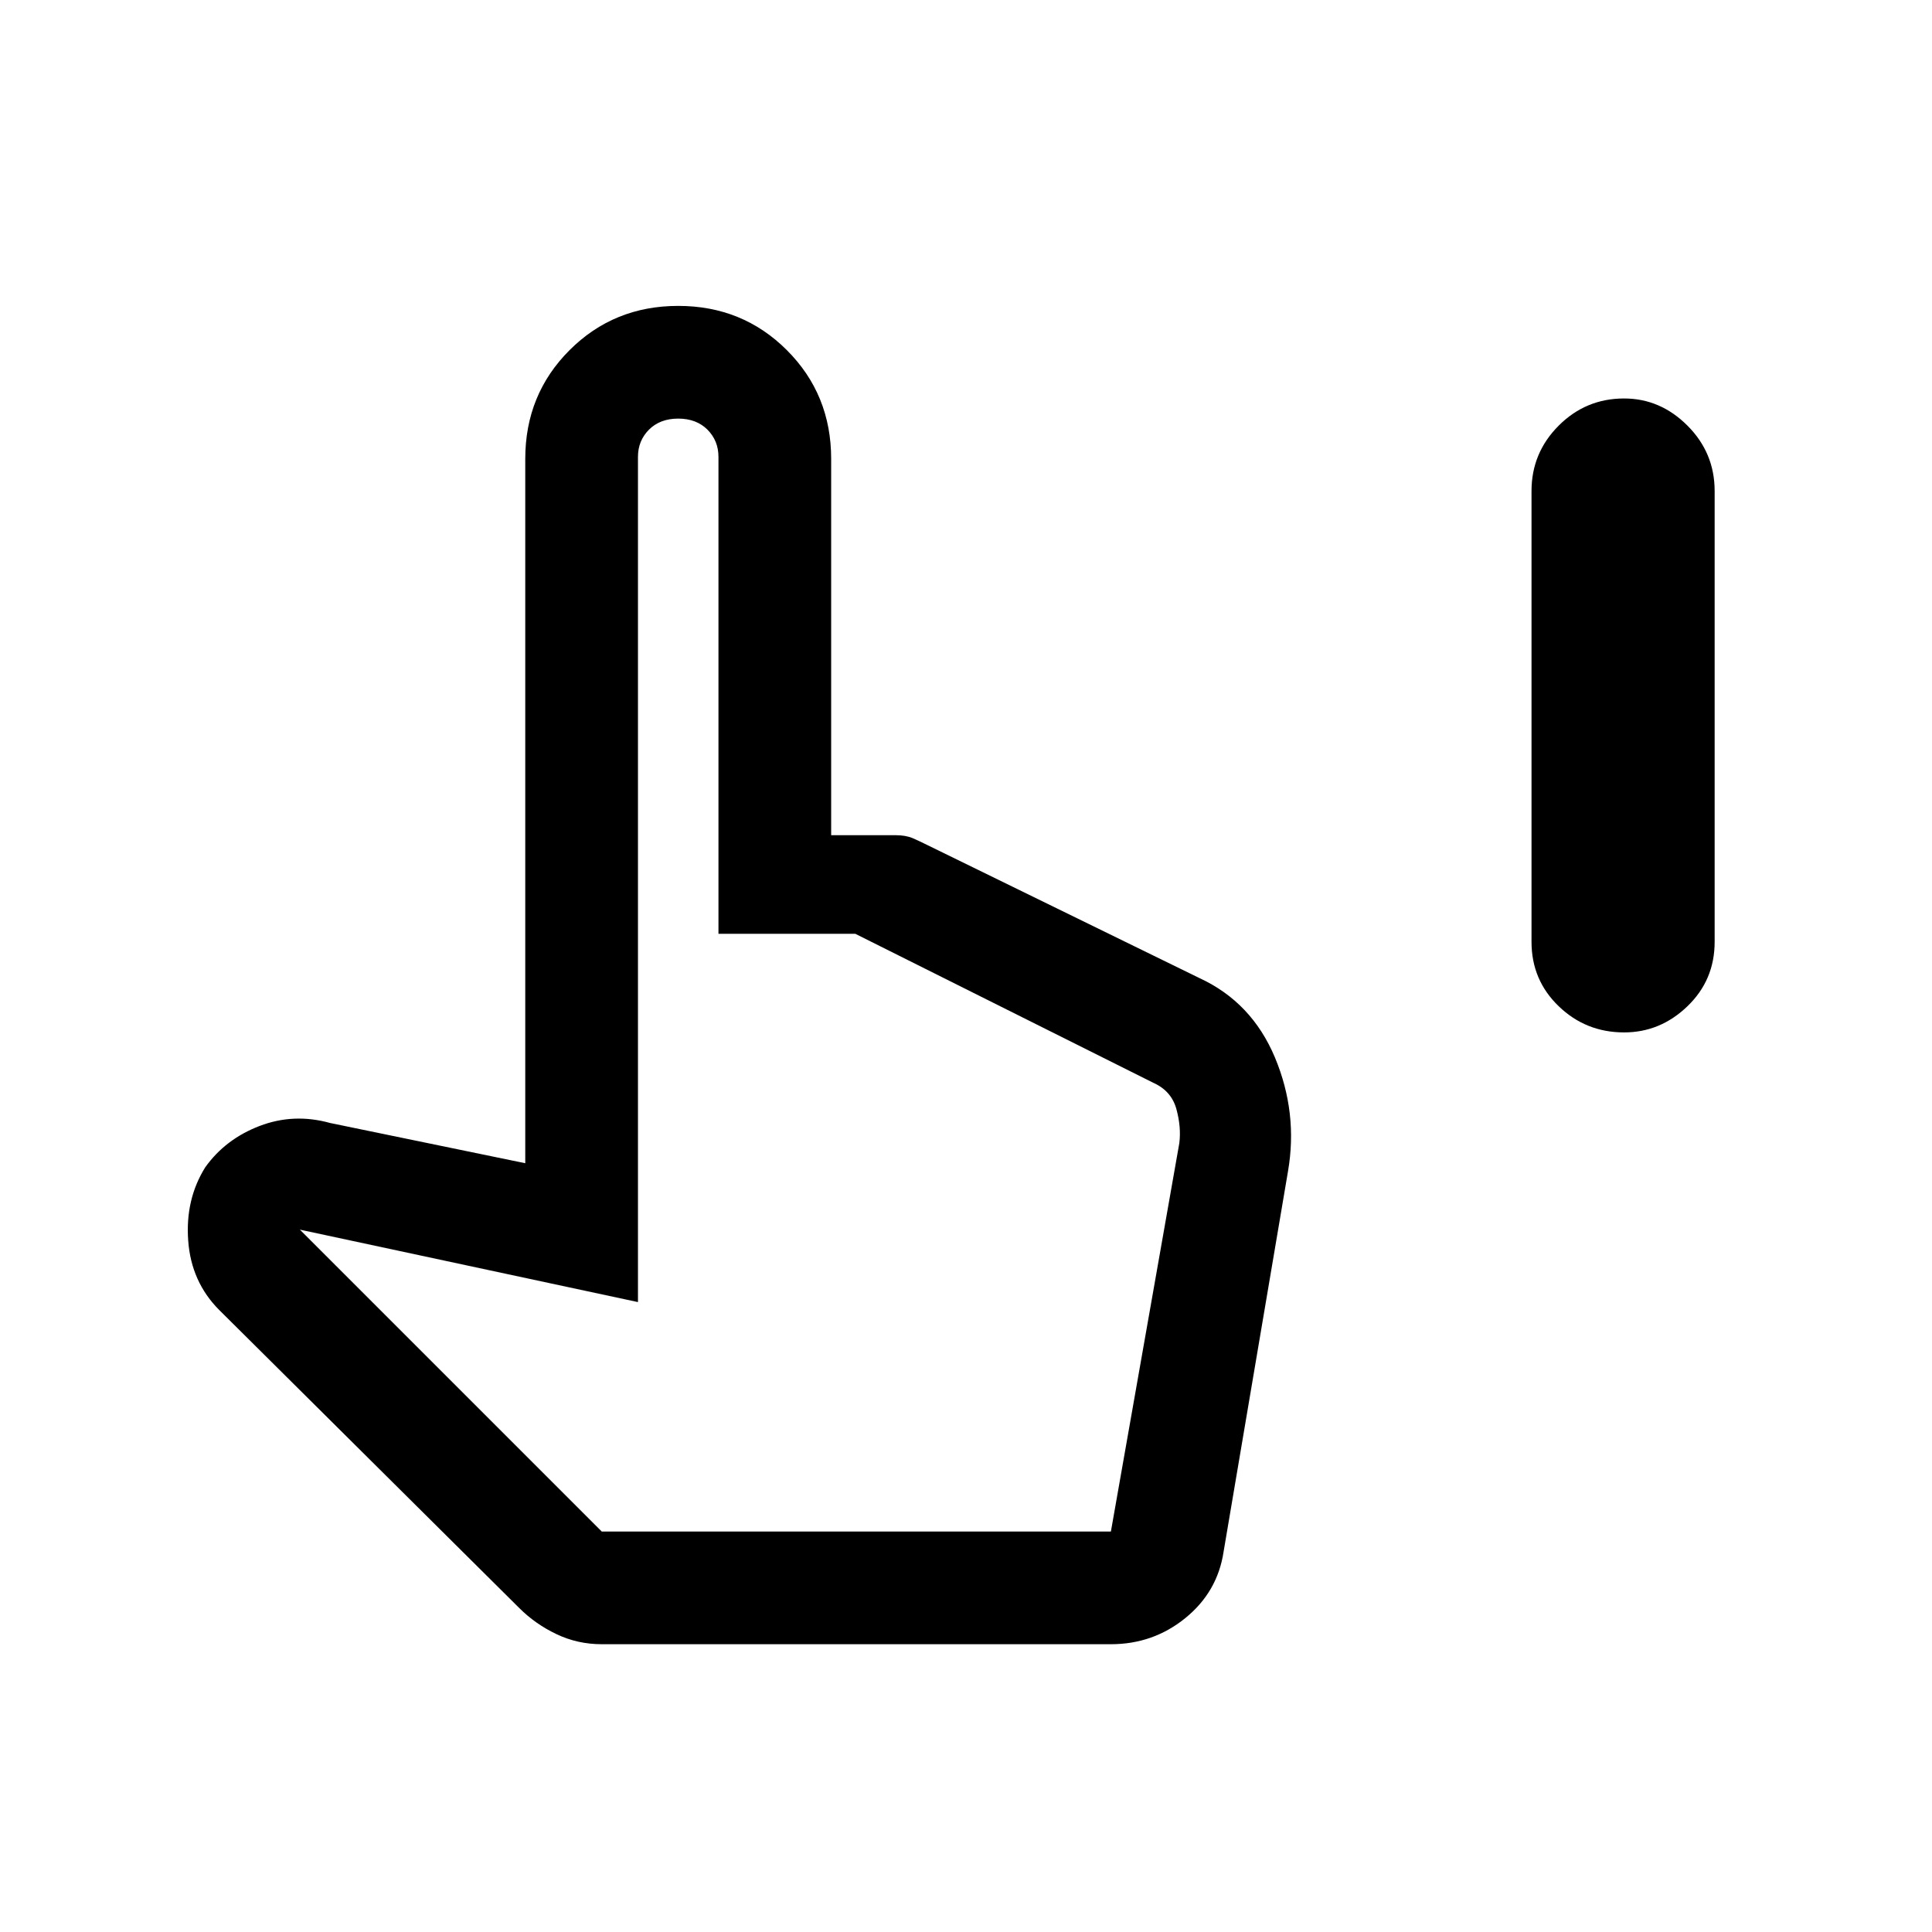 <svg xmlns="http://www.w3.org/2000/svg" height="24" width="24"><path d="M20.175 12.825q-.475 0-.812-.325-.338-.325-.338-.8V6.1q0-.475.338-.813.337-.337.812-.337.45 0 .787.337.338.338.338.813v5.6q0 .475-.338.8-.337.325-.787.325Zm-12.7 7.6q-.3 0-.562-.125-.263-.125-.463-.325l-3.725-3.7q-.35-.35-.387-.863-.038-.512.212-.912.25-.35.675-.513.425-.162.875-.037l2.425.5V5.7q0-.8.55-1.35t1.35-.55q.8 0 1.35.55t.55 1.35v4.675h.8q.125 0 .213.037.087.038.187.088l3.375 1.65q.65.3.938.987.287.688.162 1.413l-.8 4.725q-.075.5-.475.825-.4.325-.925.325Zm0-1.4H13.8l.85-4.825q.025-.2-.037-.425-.063-.225-.288-.325l-3.7-1.85h-1.7V5.675q0-.2-.137-.338Q8.65 5.2 8.425 5.2q-.225 0-.363.137-.137.138-.137.338v10.5l-4.2-.9Zm0 0h6.3Z"/></svg>